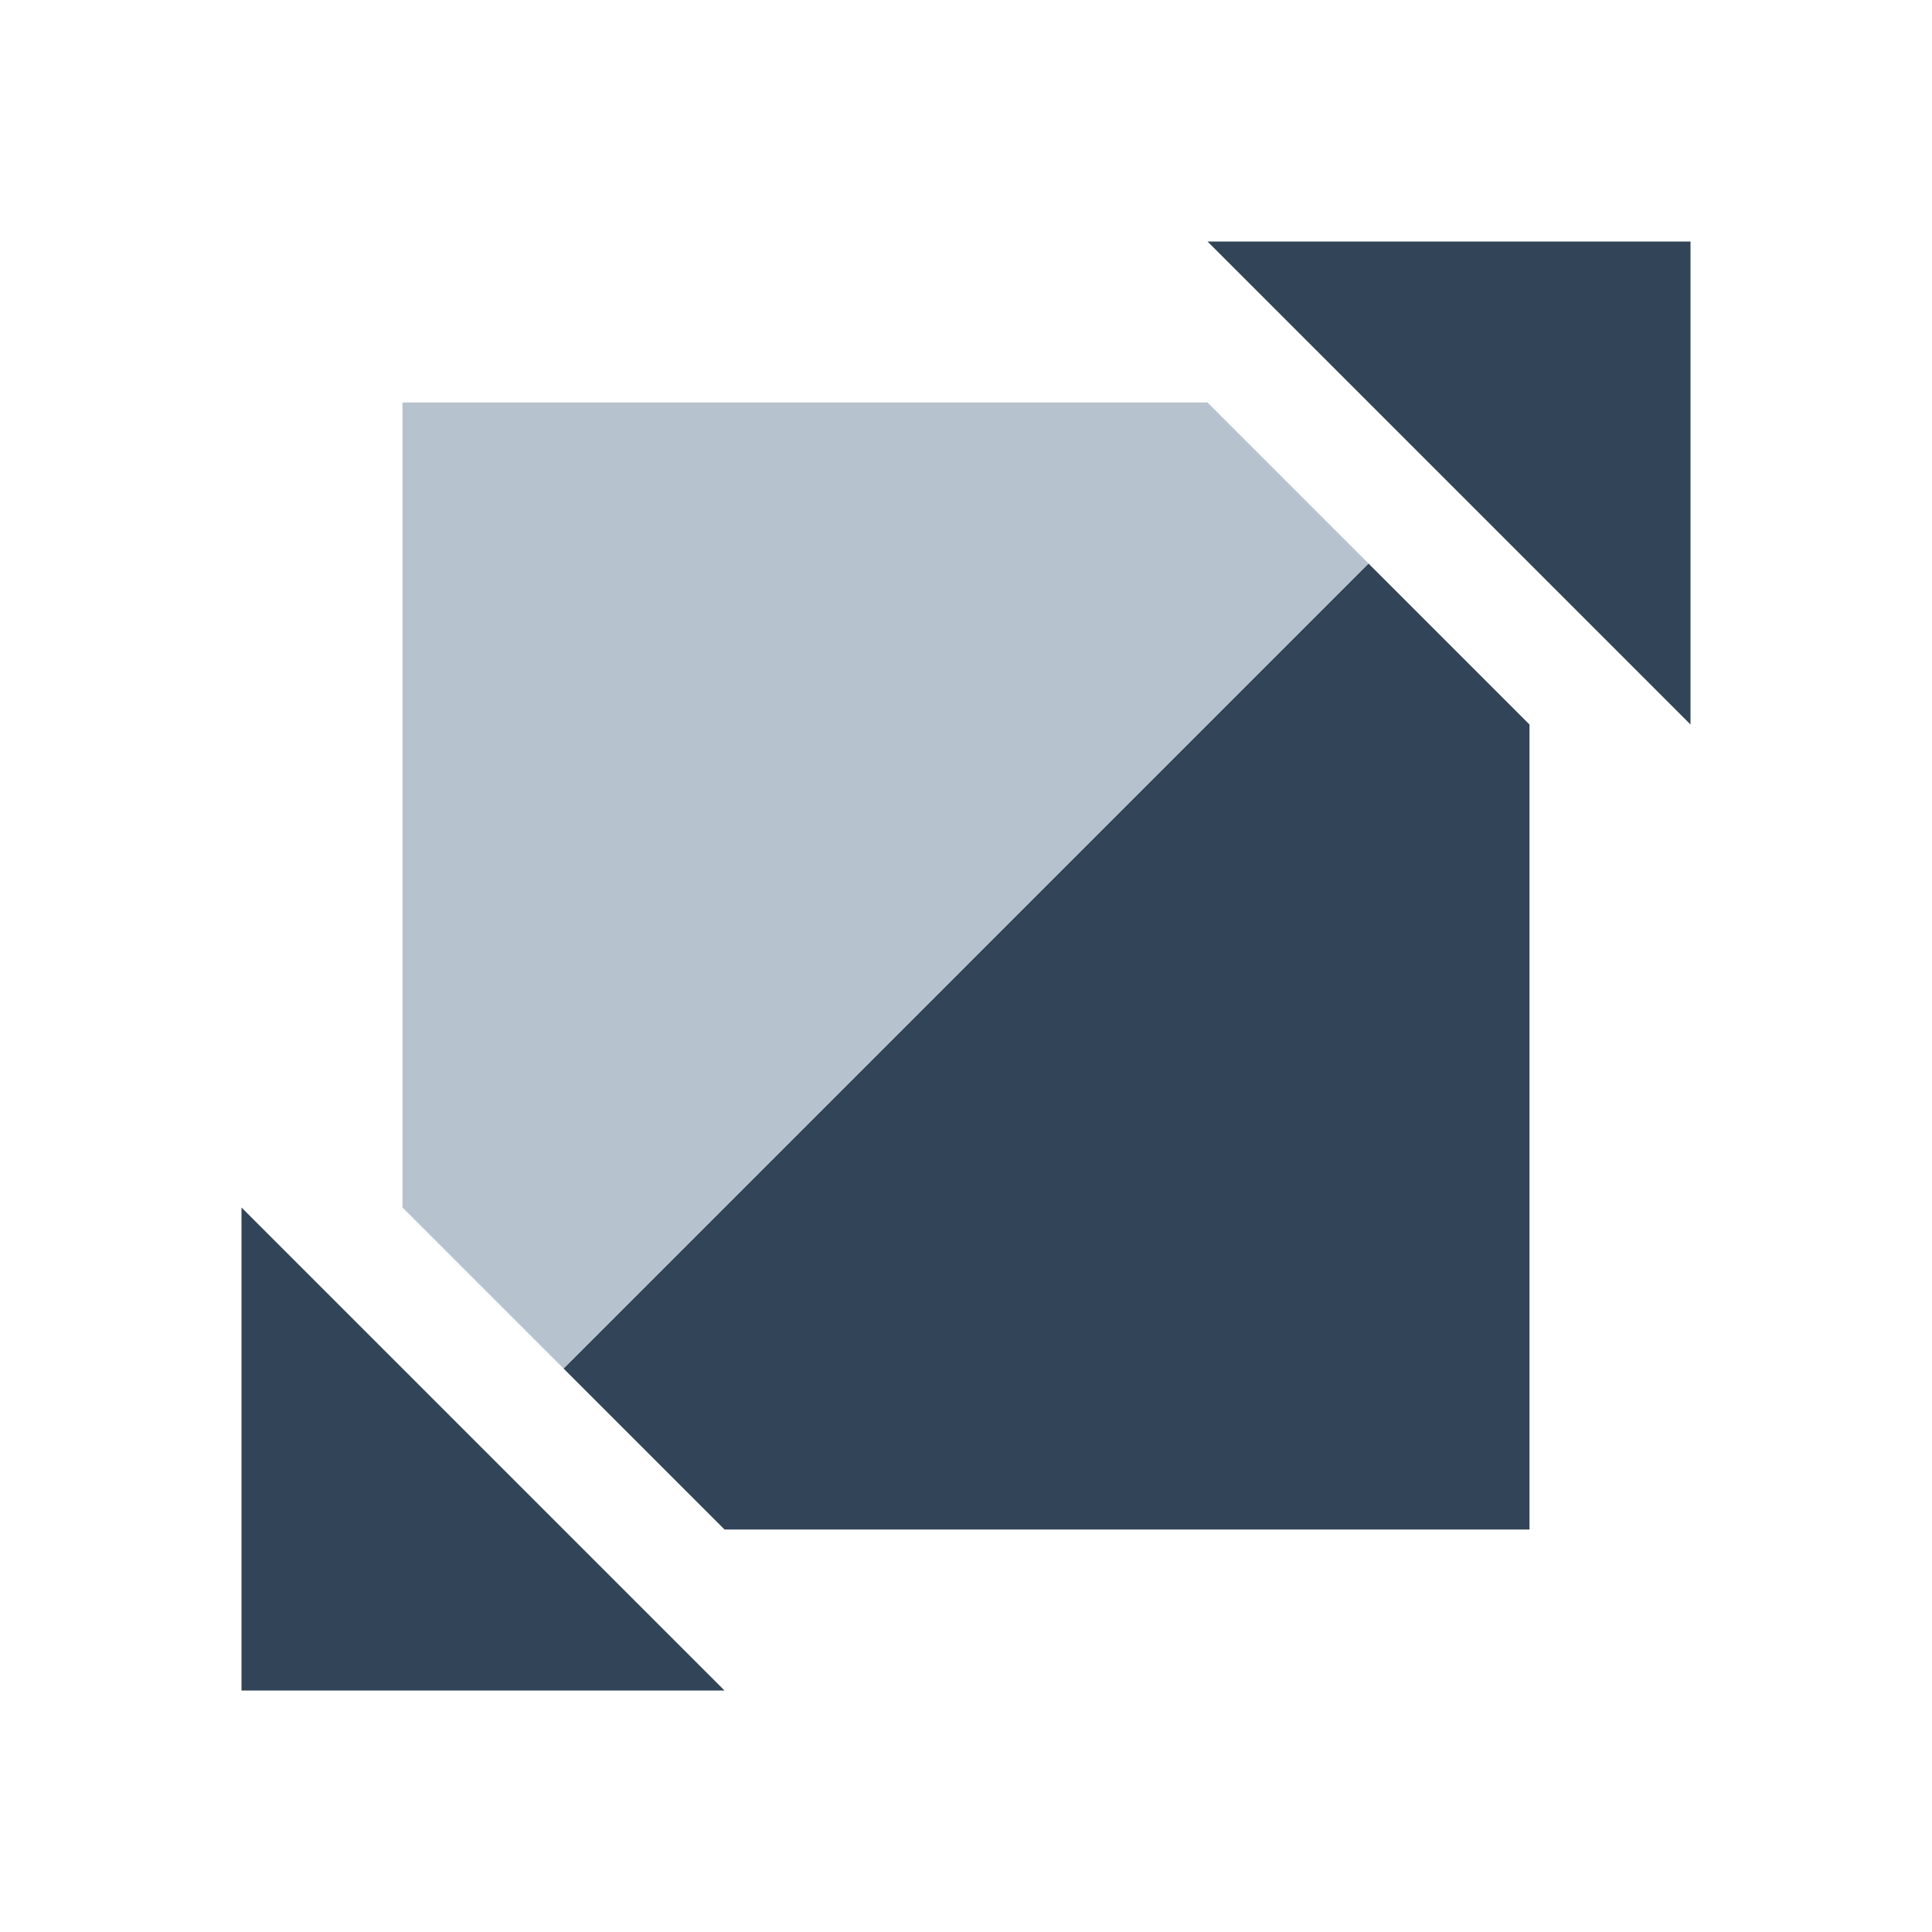 <svg xmlns="http://www.w3.org/2000/svg" width="24" height="24" viewBox="0 0 24 24">
  <g fill="none" fill-rule="evenodd">
    <path fill="#324558" d="M9 19l-2-2L17 7l2 2v10H9z"/>
    <path fill="#B6C2CD" d="M7 17l-2-2V5h10l2 2L7 17z"/>
    <path fill="#324558" d="M15 3h6v6zM3 15l6 6H3z"/>
  </g>
</svg>
